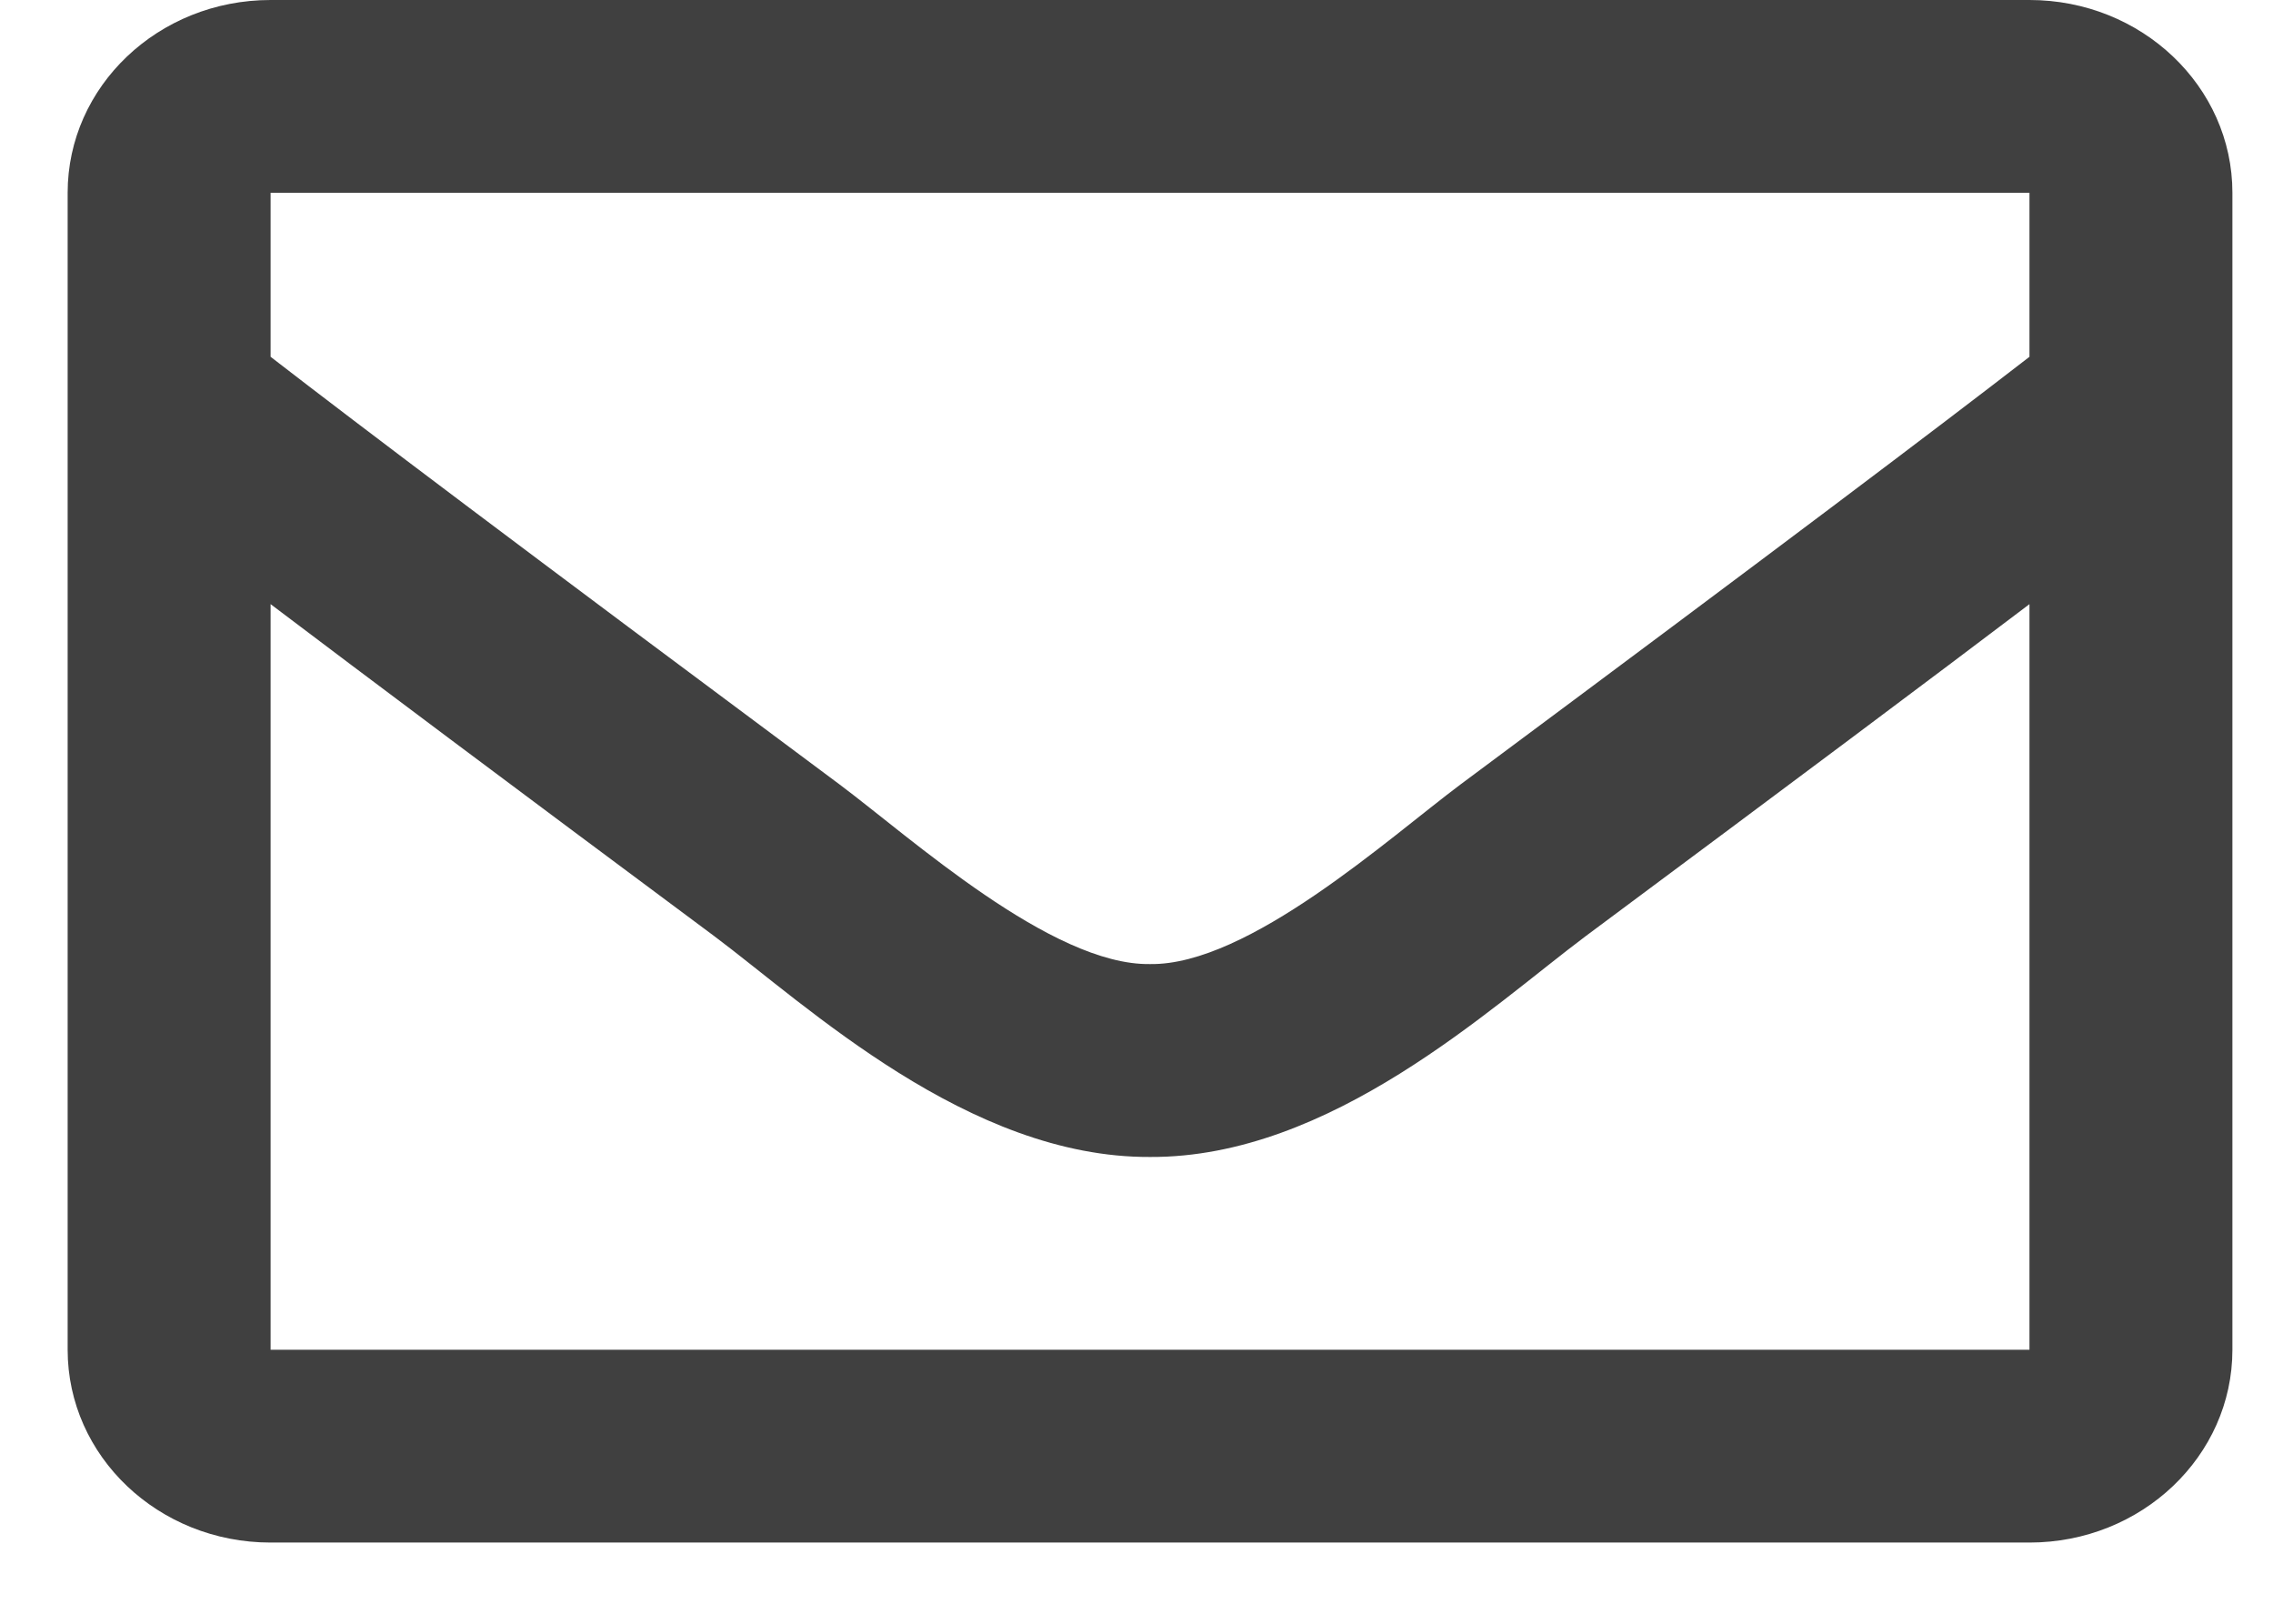 <svg xmlns="http://www.w3.org/2000/svg" width="21" height="15" fill="none" viewBox="0 0 21 15"><path fill="#404040" d="M18.75 0H2.5C1.464 0 0.625 0.797 0.625 1.781V12.469C0.625 13.453 1.464 14.25 2.5 14.25H18.75C19.785 14.25 20.625 13.453 20.625 12.469V1.781C20.625 0.797 19.785 0 18.75 0ZM18.75 1.781V3.296C17.874 3.973 16.478 5.027 13.493 7.247C12.835 7.739 11.532 8.92 10.625 8.906C9.718 8.92 8.415 7.739 7.757 7.247C4.773 5.027 3.376 3.973 2.5 3.296V1.781H18.75ZM2.5 12.469V5.581C3.395 6.258 4.664 7.209 6.599 8.648C7.453 9.287 8.948 10.696 10.625 10.688C12.294 10.696 13.77 9.307 14.65 8.648C16.585 7.209 17.855 6.259 18.75 5.581V12.469H2.5Z"/></svg>